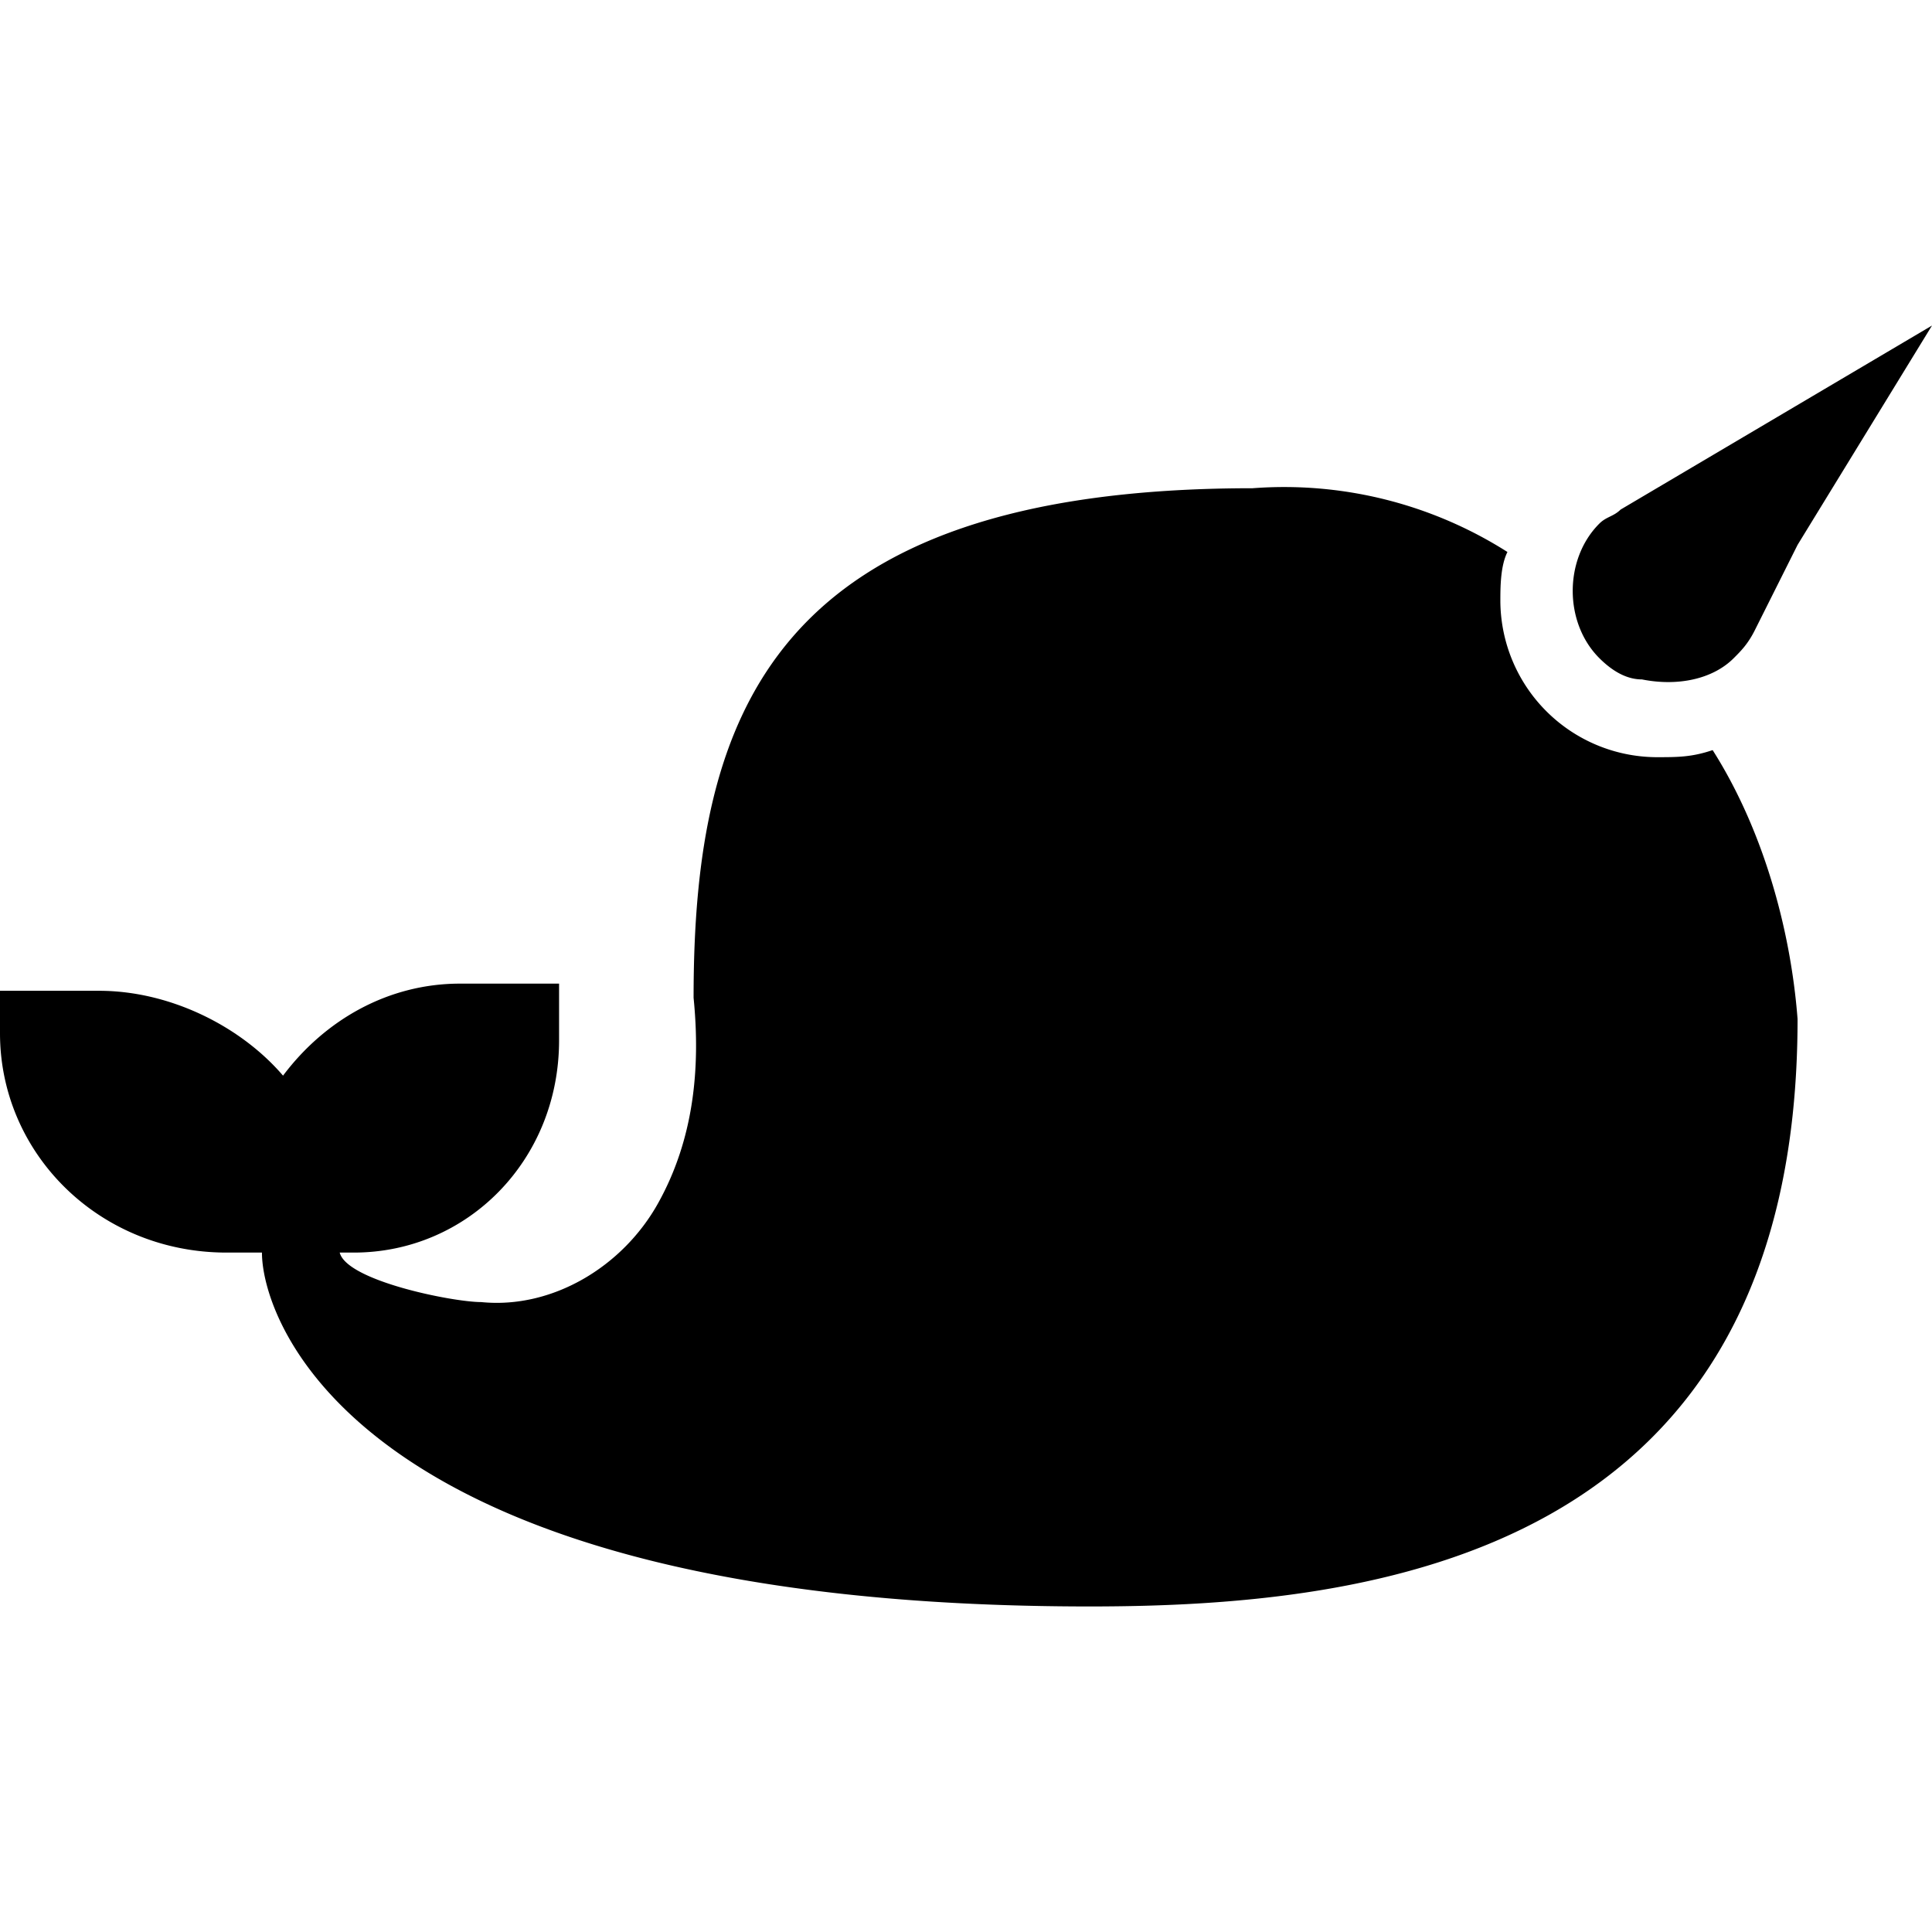<svg role="img" xmlns="http://www.w3.org/2000/svg" viewBox="0 0 24 24"><title>webhint icon</title><path d="M24 4.044L20.132 6.33c-.088.087-.177.087-.265.175-.44.44-.44 1.23 0 1.67.176.176.353.265.53.265.439.088.877 0 1.141-.265.088-.088.177-.176.264-.352l.528-1.054zm-8.439 2.021c-5.978 0-6.945 2.814-6.945 6.33.088.88 0 1.76-.44 2.55-.44.792-1.318 1.318-2.198 1.23-.351 0-1.67-.263-1.758-.615h.175c1.407 0 2.55-1.143 2.55-2.637v-.704H5.714c-.88 0-1.67.44-2.198 1.143-.527-.615-1.406-1.054-2.285-1.054H0v.527c0 1.495 1.232 2.725 2.814 2.725h.44c0 .88 1.23 4.396 10.284 4.396 3.517 0 8.792-.616 8.792-7.298-.088-1.142-.44-2.372-1.055-3.34-.263.089-.44.088-.704.088a1.95 1.95 0 01-1.933-1.933c0-.176 0-.44.088-.616a5.171 5.171 0 00-3.165-.792z"/></svg>